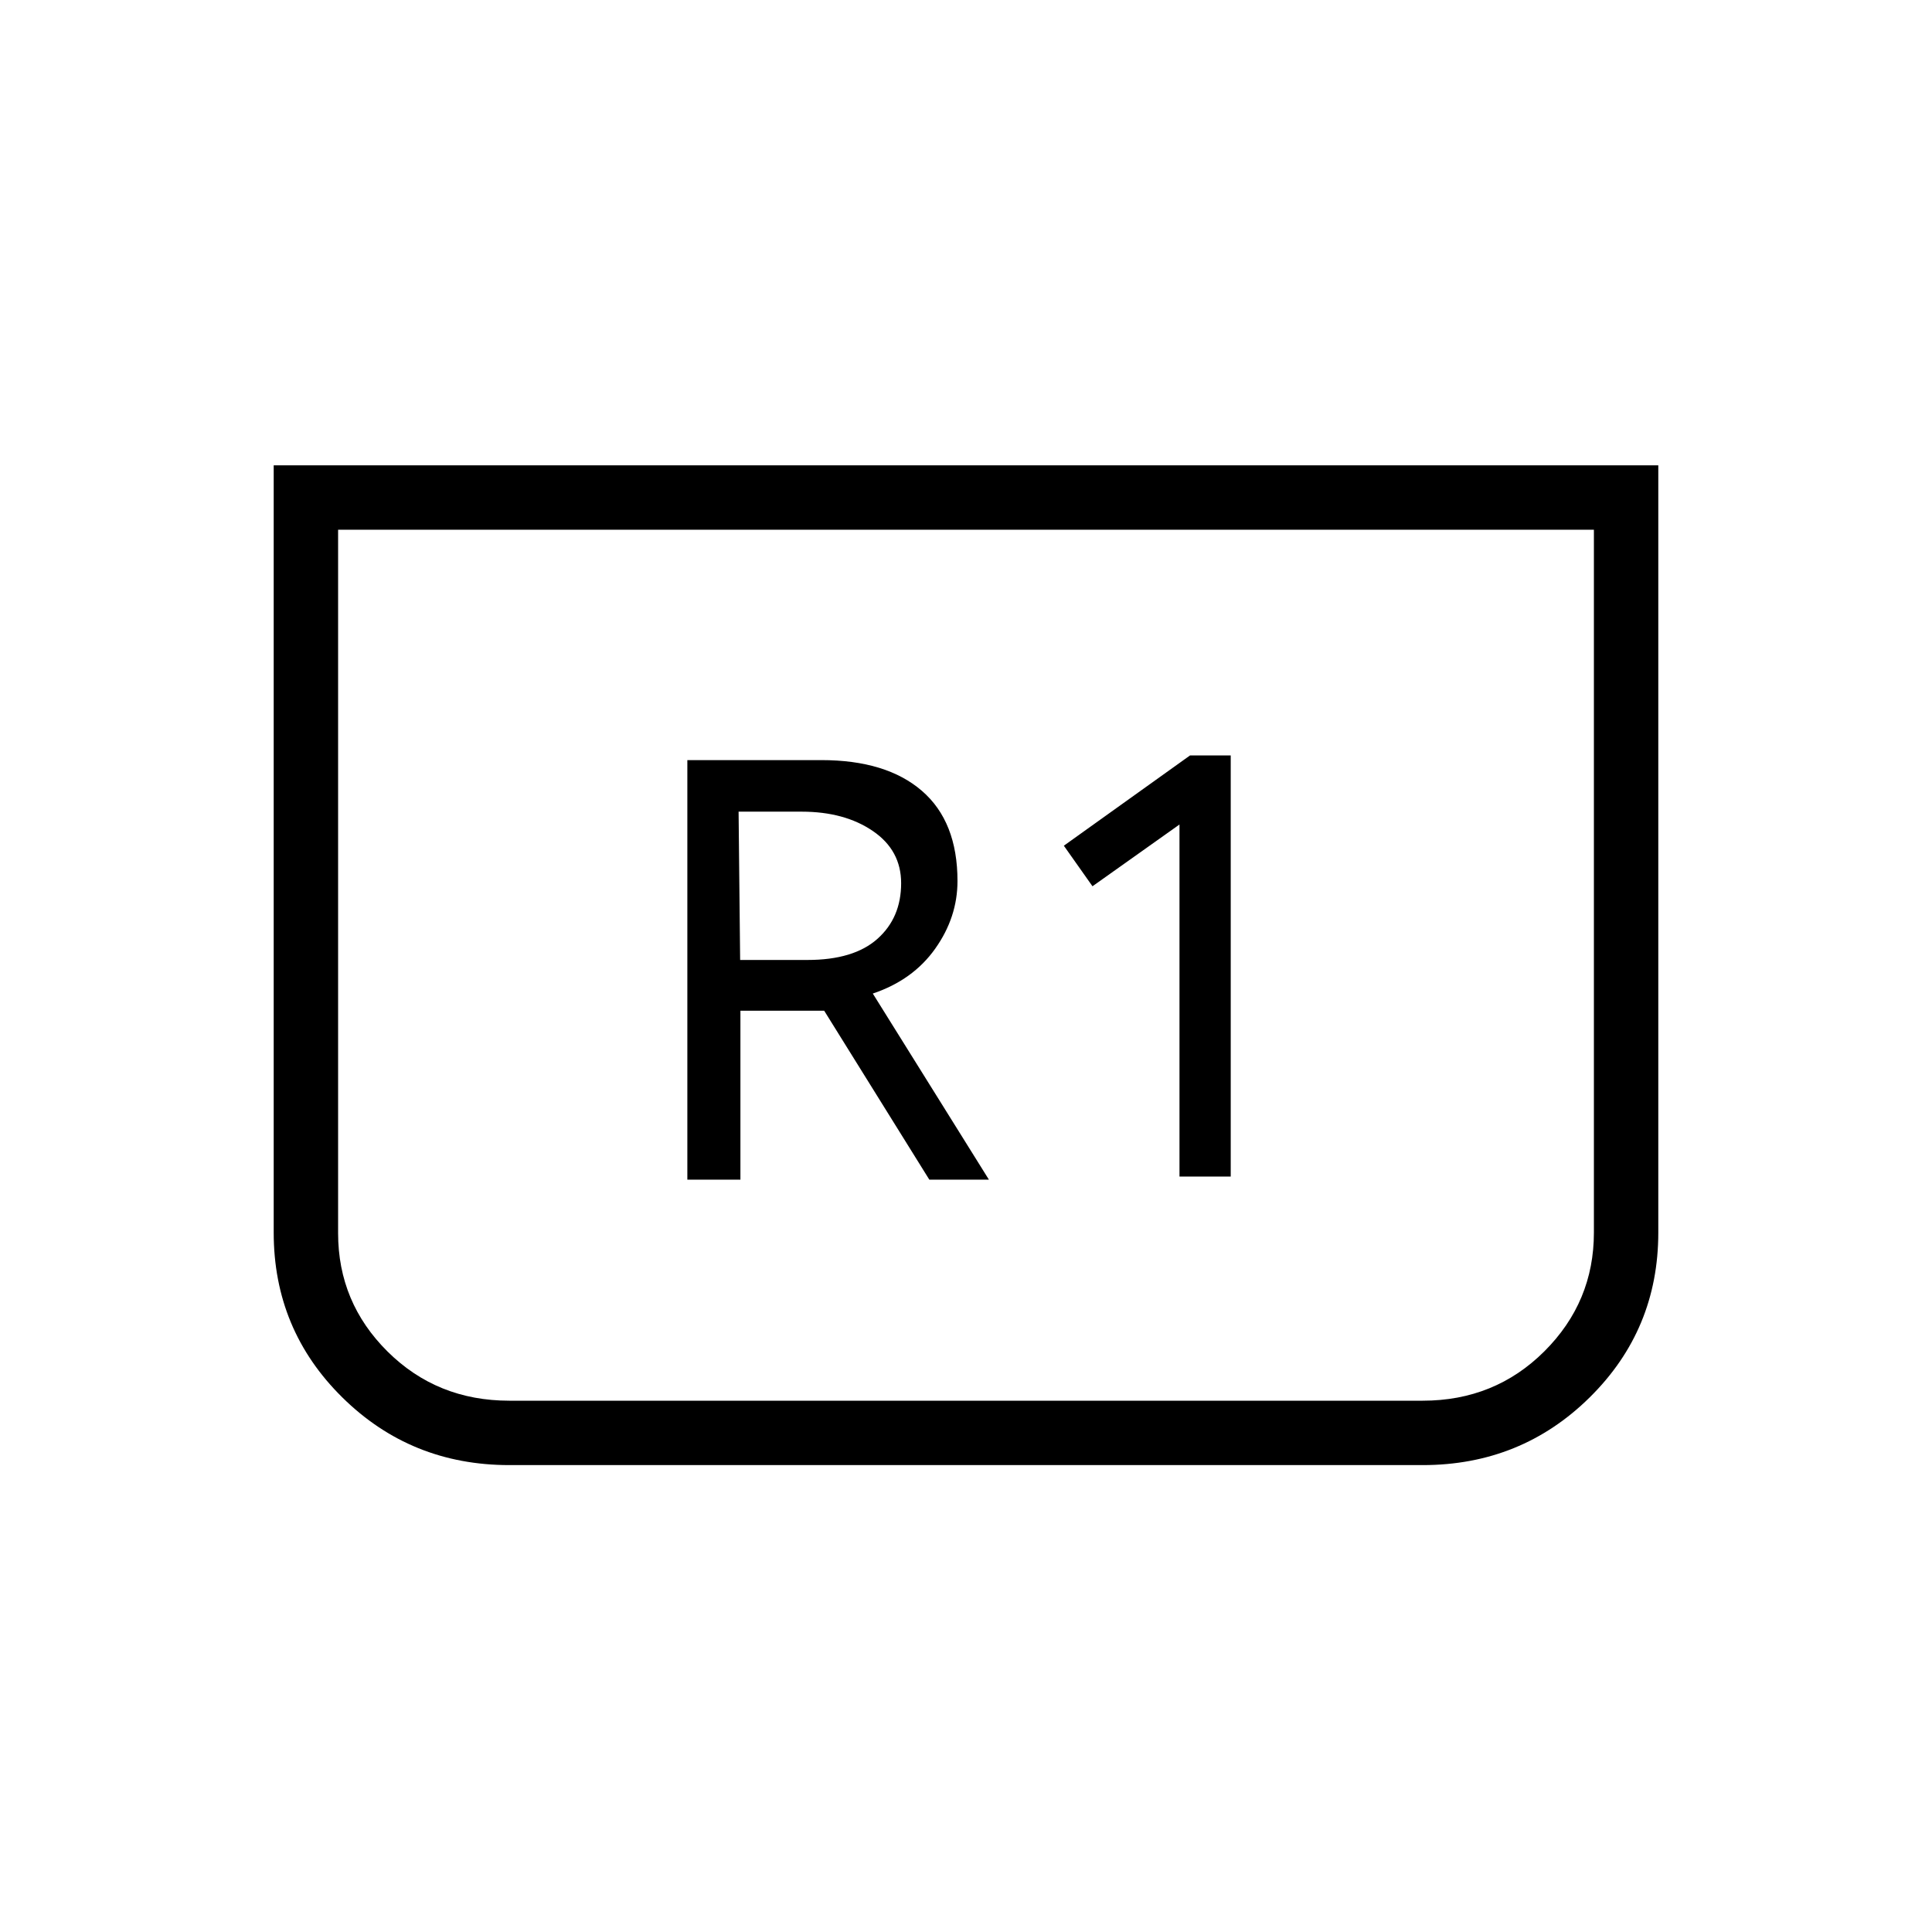 <svg xmlns="http://www.w3.org/2000/svg" height="20" viewBox="0 -960 960 960" width="20"><path d="M824-728.77v381.23q0 48.26-34.09 81.9Q755.82-232 706.92-232H253.08q-48.9 0-82.99-33.64Q136-299.28 136-347.54v-381.23h688Zm-32 32H168v349.51q0 34.48 24.61 58.87T253.08-264h453.84q35.86 0 60.47-24.54t24.61-59v-349.23Zm0 0H168h624ZM586.08-375.38h25.46v-209.24h-20.23l-62.69 44.85 14.23 20.15 43.23-30.69v174.93Zm-244.54 1.53h26.37v-83.92h41.63l52.23 83.92h29.61l-57.69-92.46q19.93-6.69 31-22.29 11.08-15.6 11.08-33.63 0-29.54-17.69-44.81-17.69-15.27-49.93-15.27h-66.61v208.46ZM367.77-483l-.77-73.69h31.31q21.31 0 35.38 9.6 14.08 9.59 14.08 25.95 0 17.14-11.77 27.64T401.24-483h-33.47Z"/></svg>